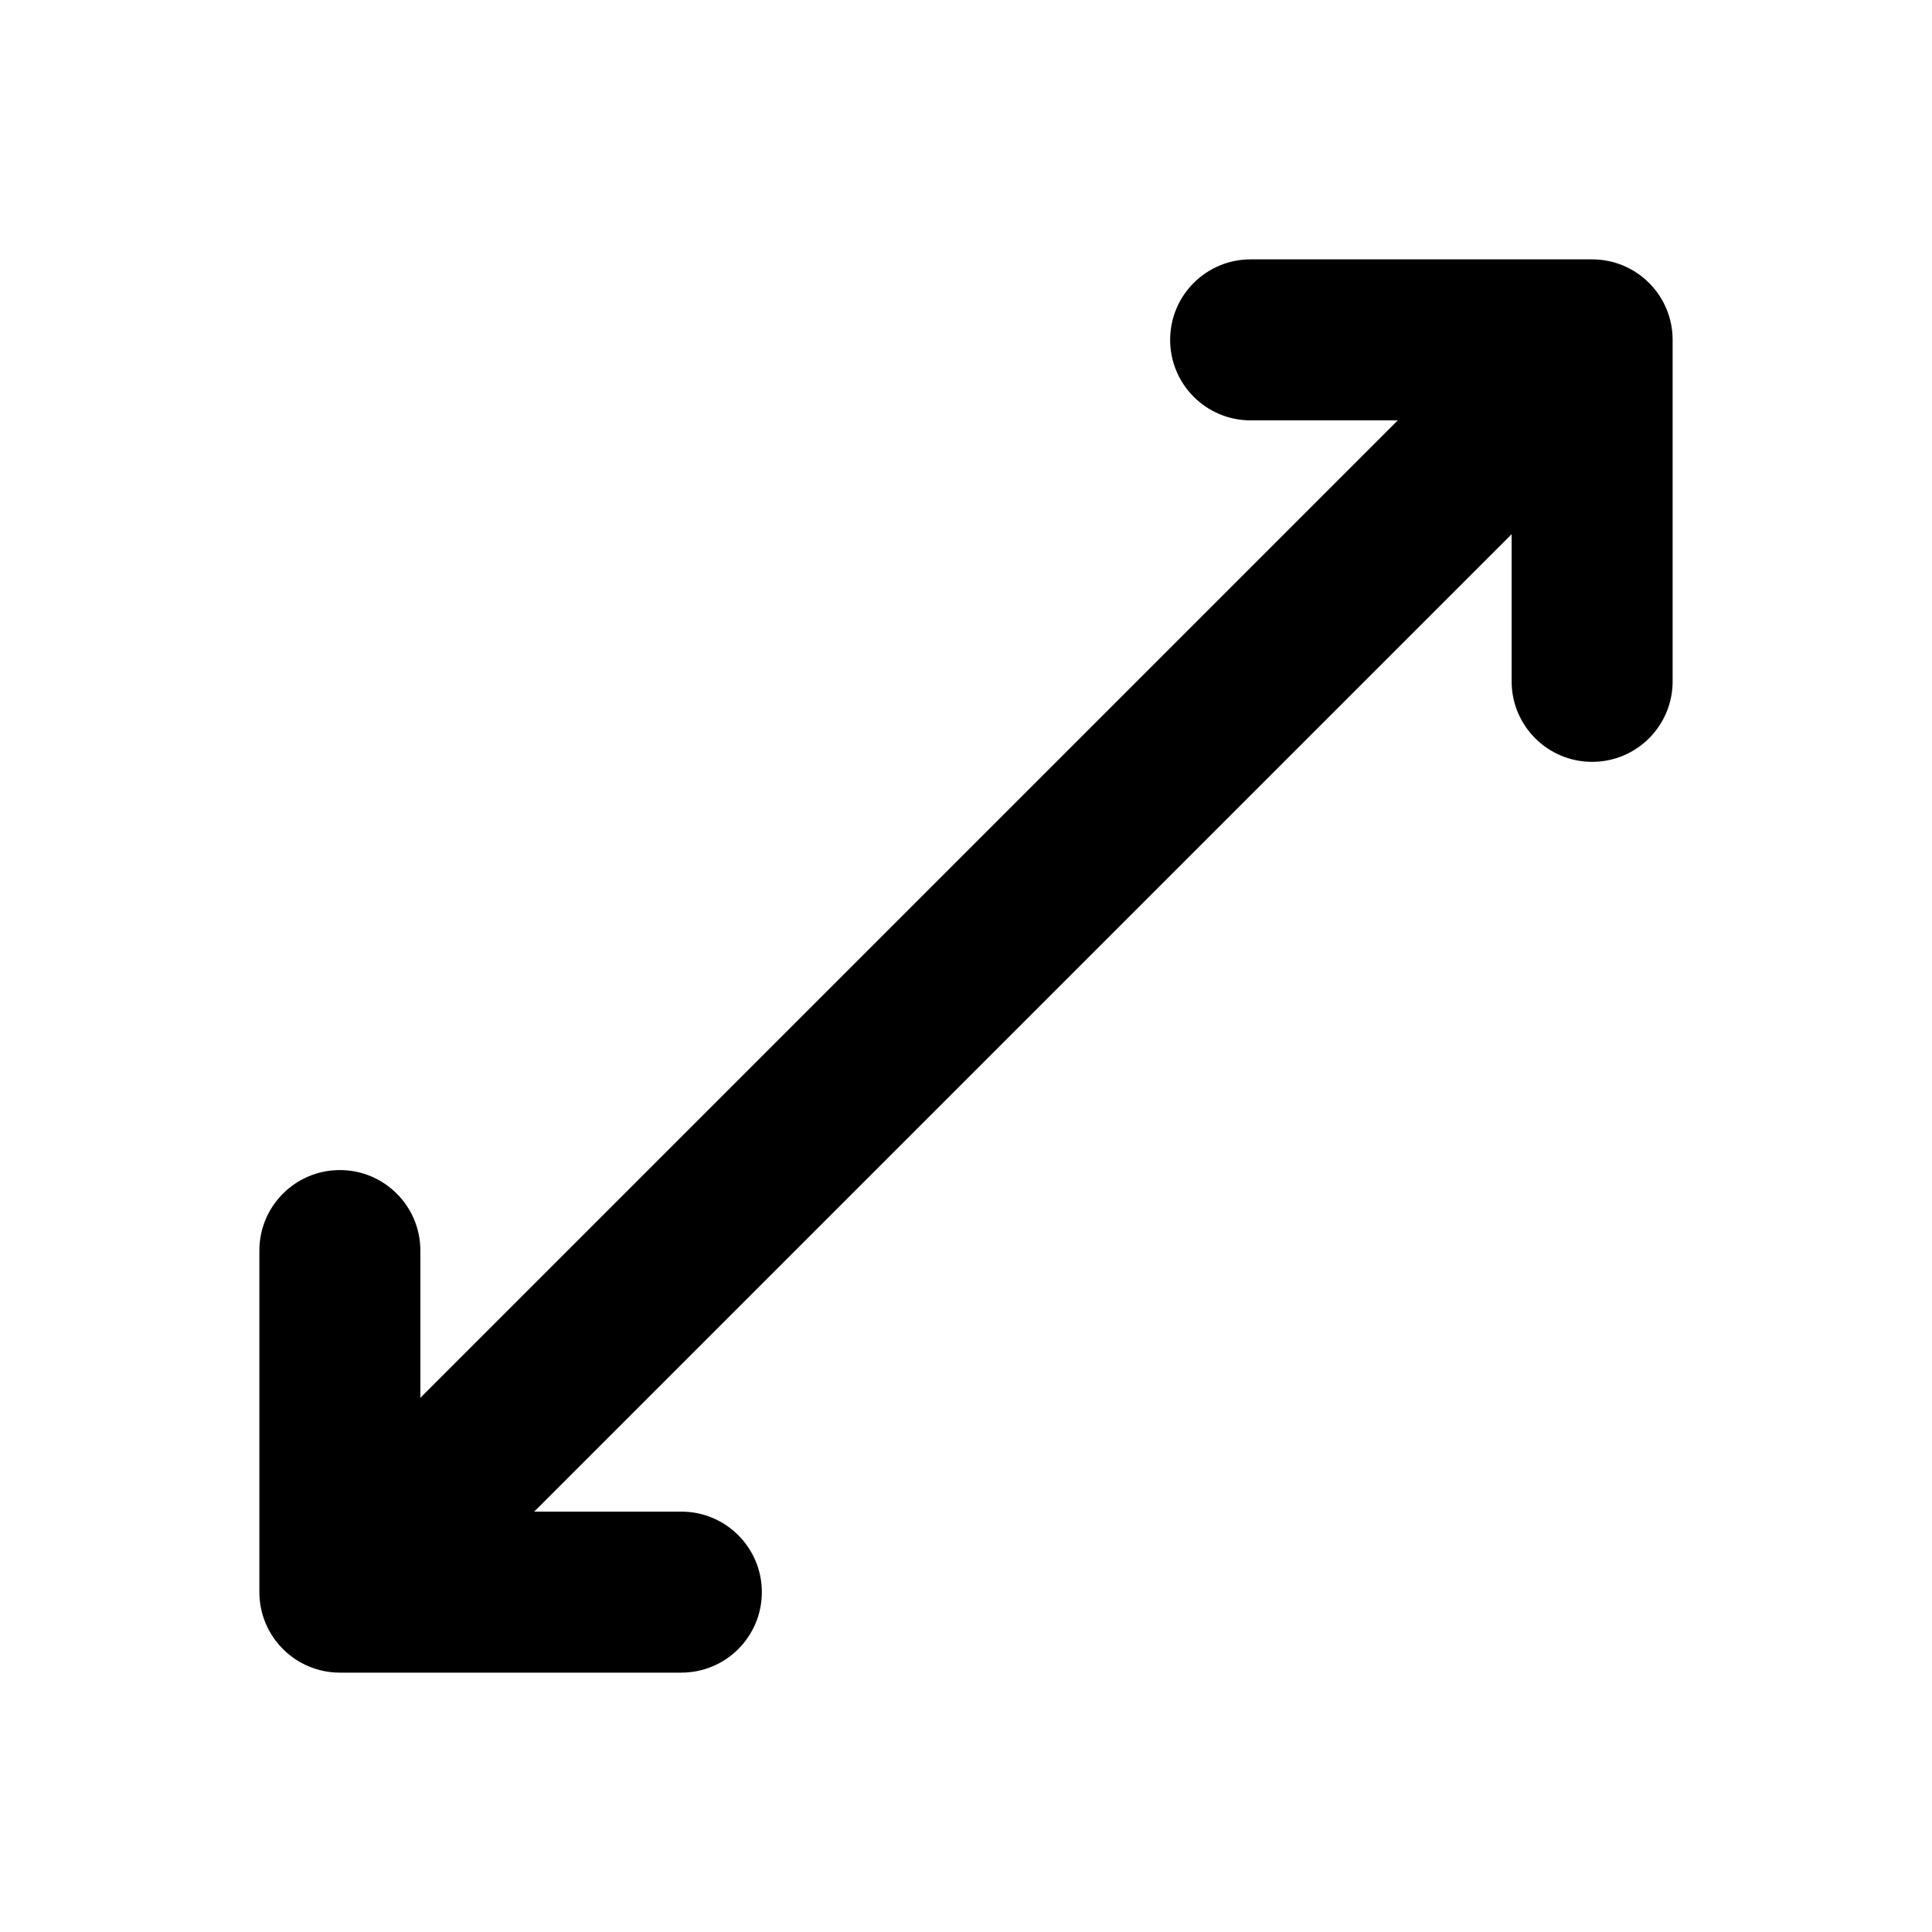 <svg width="24" height="24" viewBox="0 0 24 24" fill="none" xmlns="http://www.w3.org/2000/svg">
<path d="M20.778 4.222C20.778 3.669 20.33 3.222 19.778 3.222H15.536C14.983 3.222 14.536 3.669 14.536 4.222C14.536 4.774 14.983 5.222 15.536 5.222H17.364L5.222 17.364L5.222 15.535C5.222 14.983 4.774 14.535 4.222 14.535C3.67 14.535 3.222 14.983 3.222 15.535V19.778C3.222 20.33 3.67 20.778 4.222 20.778H8.464C9.017 20.778 9.464 20.33 9.464 19.778C9.464 19.226 9.017 18.778 8.464 18.778L6.636 18.778L18.778 6.636V8.464C18.778 9.017 19.226 9.464 19.778 9.464C20.33 9.464 20.778 9.017 20.778 8.464V4.222Z" fill="currentColor"/>
</svg>
